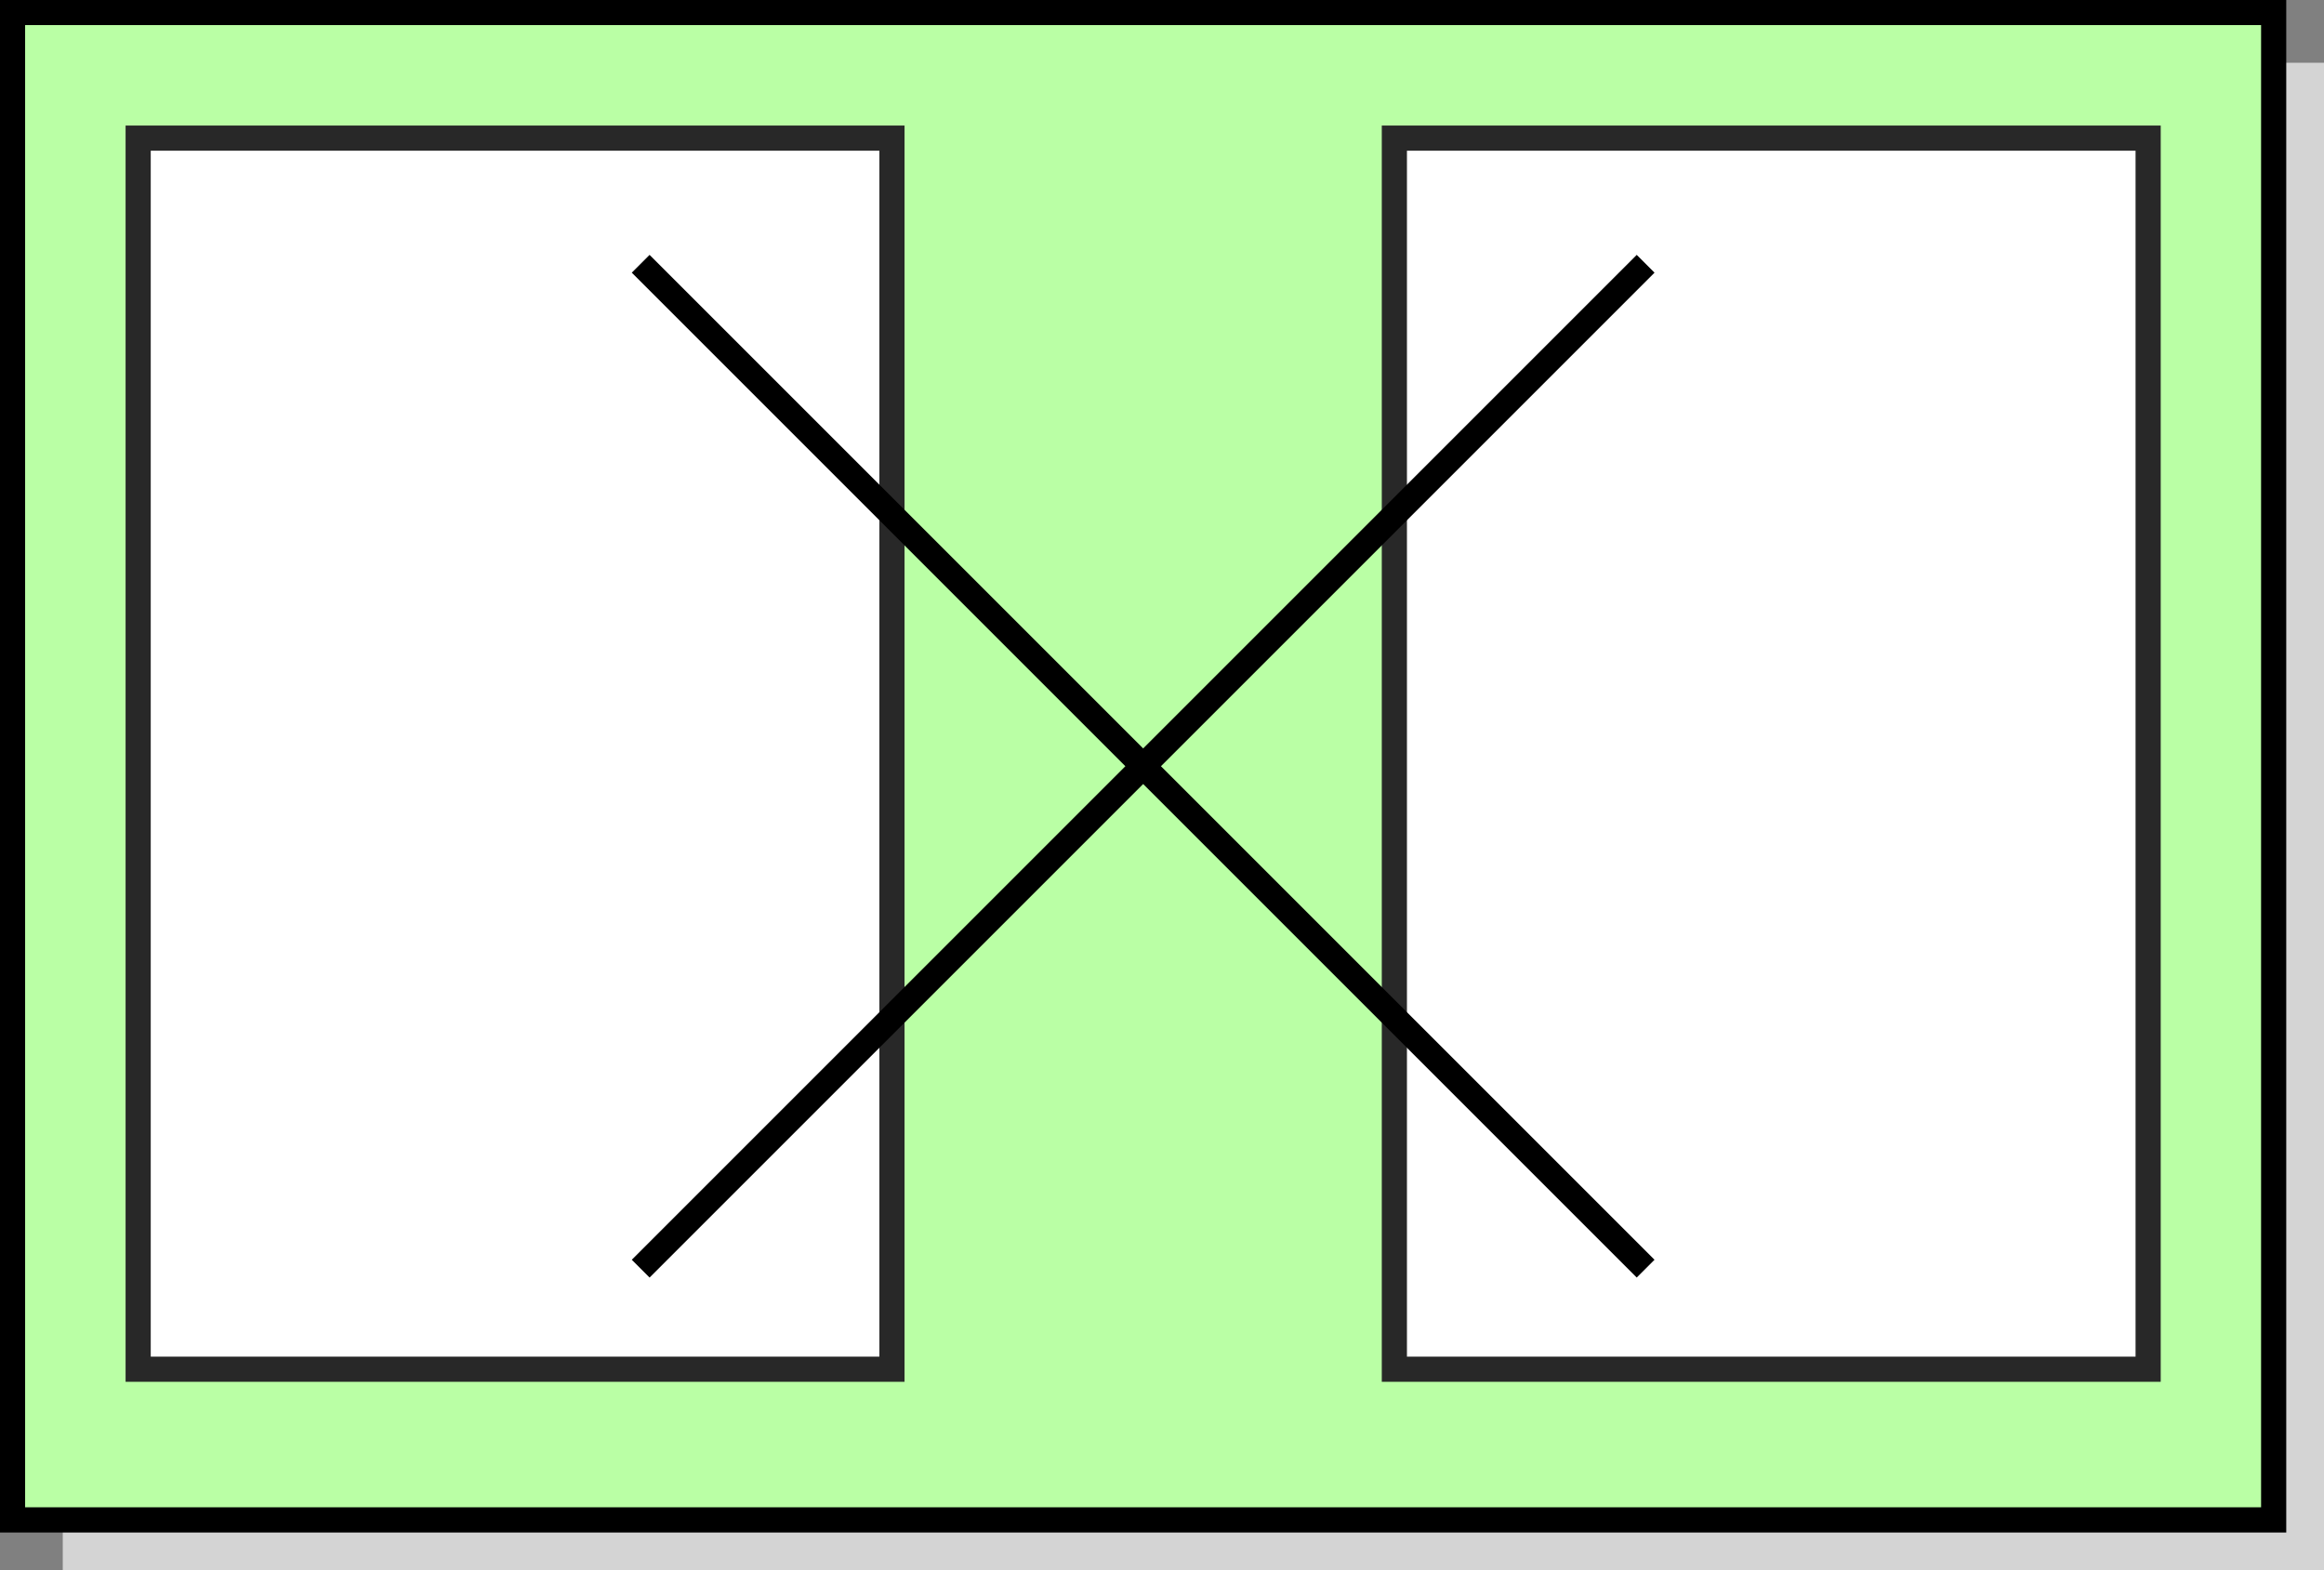 <?xml version="1.0" encoding="UTF-8" standalone="no"?>
<svg
   xmlns:dc="http://purl.org/dc/elements/1.1/"
   xmlns:cc="http://creativecommons.org/ns#"
   xmlns:rdf="http://www.w3.org/1999/02/22-rdf-syntax-ns#"
   xmlns:svg="http://www.w3.org/2000/svg"
   xmlns="http://www.w3.org/2000/svg"
   xmlns:xlink="http://www.w3.org/1999/xlink"
   xmlns:sodipodi="http://sodipodi.sourceforge.net/DTD/sodipodi-0.dtd"
   xmlns:inkscape="http://www.inkscape.org/namespaces/inkscape"
   sodipodi:docname="message-translator.svg"
   inkscape:version="1.0 (6e3e5246a0, 2020-05-07)"
   id="svg1557"
   version="1.1"
   viewBox="0 0 24.474 16.536"
   height="16.536mm"
   width="24.474mm">
  <rect x="0" y="0" width="24.474" height="16.536" fill="#808080" stroke="none"/>
  <defs
     id="defs1551">
    <marker
       inkscape:stockid="DotM"
       orient="auto"
       refY="0.0"
       refX="0.0"
       id="marker16724"
       style="overflow:visible"
       inkscape:isstock="true">
      <path
         id="path16722"
         d="M -2.5,-1.0 C -2.5,1.76 -4.74,4.0 -7.5,4.0 C -10.26,4.0 -12.5,1.76 -12.5,-1.0 C -12.5,-3.76 -10.26,-6.0 -7.5,-6.0 C -4.74,-6.0 -2.5,-3.76 -2.5,-1.0 z "
         style="fill-rule:evenodd;stroke:#000000;stroke-width:1pt;stroke-opacity:1;fill:#000000;fill-opacity:1"
         transform="scale(0.4) translate(7.4, 1)" />
    </marker>
    <marker
       inkscape:stockid="DotM"
       orient="auto"
       refY="0.0"
       refX="0.0"
       id="marker16684"
       style="overflow:visible"
       inkscape:isstock="true">
      <path
         id="path16682"
         d="M -2.5,-1.0 C -2.5,1.76 -4.74,4.0 -7.5,4.0 C -10.26,4.0 -12.5,1.76 -12.5,-1.0 C -12.5,-3.76 -10.26,-6.0 -7.5,-6.0 C -4.74,-6.0 -2.5,-3.76 -2.5,-1.0 z "
         style="fill-rule:evenodd;stroke:#000000;stroke-width:1pt;stroke-opacity:1;fill:#000000;fill-opacity:1"
         transform="scale(0.4) translate(7.4, 1)" />
    </marker>
    <marker
       inkscape:isstock="true"
       style="overflow:visible"
       id="DotM"
       refX="0.0"
       refY="0.0"
       orient="auto"
       inkscape:stockid="DotM">
      <path
         transform="scale(0.4) translate(7.4, 1)"
         style="fill-rule:evenodd;stroke:#000000;stroke-width:1pt;stroke-opacity:1;fill:#000000;fill-opacity:1"
         d="M -2.5,-1.0 C -2.5,1.76 -4.74,4.0 -7.5,4.0 C -10.26,4.0 -12.5,1.76 -12.5,-1.0 C -12.5,-3.76 -10.26,-6.0 -7.5,-6.0 C -4.74,-6.0 -2.5,-3.76 -2.5,-1.0 z "
         id="path6217" />
    </marker>
    <linearGradient
       id="linearGradient6587"
       inkscape:collect="always">
      <stop
         id="stop6583"
         offset="0"
         style="stop-color:#fffcff;stop-opacity:1" />
      <stop
         id="stop6585"
         offset="1"
         style="stop-color:#c8c8c8;stop-opacity:1" />
    </linearGradient>
    <marker
       inkscape:isstock="true"
       style="overflow:visible"
       id="TriangleOutM"
       refX="0"
       refY="0"
       orient="auto"
       inkscape:stockid="TriangleOutM">
      <path
         inkscape:connector-curvature="0"
         transform="scale(0.4)"
         style="fill:#c8c8c8;fill-opacity:1;fill-rule:evenodd;stroke:#c8c8c8;stroke-width:1pt;stroke-opacity:1"
         d="M 5.77,0 -2.88,5 V -5 Z"
         id="path6298" />
    </marker>
    <marker
       inkscape:isstock="true"
       style="overflow:visible"
       id="Arrow1Lend"
       refX="0"
       refY="0"
       orient="auto"
       inkscape:stockid="Arrow1Lend">
      <path
         inkscape:connector-curvature="0"
         transform="matrix(-0.8,0,0,-0.8,-10,0)"
         style="fill:#000000;fill-opacity:1;fill-rule:evenodd;stroke:#000000;stroke-width:1pt;stroke-opacity:1"
         d="M 0,0 5,-5 -12.5,0 5,5 Z"
         id="path6156" />
    </marker>
    <linearGradient
       spreadMethod="pad"
       gradientUnits="userSpaceOnUse"
       y2="125.021"
       x2="66.278"
       y1="125.021"
       x1="58.076"
       id="linearGradient6589"
       xlink:href="#linearGradient6587"
       inkscape:collect="always" />
    <linearGradient
       spreadMethod="pad"
       y2="125.021"
       x2="66.278"
       y1="125.021"
       x1="58.076"
       gradientUnits="userSpaceOnUse"
       id="linearGradient9187"
       xlink:href="#linearGradient6587"
       inkscape:collect="always" />
    <linearGradient
       spreadMethod="pad"
       y2="125.021"
       x2="66.278"
       y1="125.021"
       x1="58.076"
       gradientUnits="userSpaceOnUse"
       id="linearGradient15945"
       xlink:href="#linearGradient6587"
       inkscape:collect="always" />
  </defs>
  <sodipodi:namedview
     inkscape:document-rotation="0"
     inkscape:window-maximized="1"
     inkscape:window-y="0"
     inkscape:window-x="3840"
     inkscape:window-height="1043"
     inkscape:window-width="1920"
     showgrid="true"
     inkscape:current-layer="g17194"
     inkscape:document-units="mm"
     inkscape:cy="45.103026"
     inkscape:cx="44.26901"
     inkscape:zoom="5.6"
     inkscape:pageshadow="2"
     inkscape:pageopacity="0.0"
     borderopacity="1.0"
     bordercolor="#666666"
     pagecolor="#ffffff"
     id="base">
    <inkscape:grid
       originy="-138.377"
       originx="-77.92"
       id="grid2108"
       type="xygrid" />
  </sodipodi:namedview>
  <g
     transform="translate(-77.92,-142.086)"
     id="layer1"
     inkscape:groupmode="layer"
     inkscape:label="Ebene 1">
    <g
       style="fill:url(#linearGradient6589);fill-opacity:1;stroke:#000000;stroke-opacity:1"
       transform="rotate(90,38.365,130.312)"
       id="g6147">
      <g
         style="fill:url(#linearGradient9187)"
         id="g9185">
        <g
           id="g17194">
          <g
             id="g4238">
            <g
               id="g15938"
               style="fill:url(#linearGradient15945)">
              <rect
                 transform="rotate(-90)"
                 y="50.8"
                 x="-90.096"
                 height="15.875"
                 width="23.813"
                 id="rect6665-5"
                 style="opacity:1;vector-effect:none;fill:#d4d4d4;fill-opacity:1;stroke:none;stroke-width:0.265;stroke-linecap:butt;stroke-linejoin:miter;stroke-miterlimit:4;stroke-dasharray:none;stroke-dashoffset:0;stroke-opacity:1" />
              <rect
                 transform="rotate(-90)"
                 y="50.271"
                 x="-90.625"
                 height="15.875"
                 width="23.812"
                 id="rect6665"
                 style="opacity:1;vector-effect:none;fill:#baffa5;fill-opacity:1;stroke:#000000;stroke-width:0.265;stroke-linecap:butt;stroke-linejoin:miter;stroke-miterlimit:4;stroke-dasharray:none;stroke-dashoffset:0;stroke-opacity:1" />
            </g>
            <rect
               transform="rotate(-90)"
               y="51.594"
               x="-89.302"
               height="12.965"
               width="7.938"
               id="rect17165"
               style="opacity:1;vector-effect:none;fill:#ffffff;fill-opacity:1;stroke:#282828;stroke-width:0.265;stroke-linecap:butt;stroke-linejoin:miter;stroke-miterlimit:4;stroke-dasharray:none;stroke-dashoffset:0;stroke-opacity:1" />
            <rect
               transform="rotate(-90)"
               y="51.594"
               x="-76.073"
               height="12.965"
               width="7.938"
               id="rect17165-7"
               style="opacity:1;vector-effect:none;fill:#ffffff;fill-opacity:1;stroke:#282828;stroke-width:0.265;stroke-linecap:butt;stroke-linejoin:miter;stroke-miterlimit:4;stroke-dasharray:none;stroke-dashoffset:0;stroke-opacity:1" />
            <path
               inkscape:connector-curvature="0"
               id="path17182"
               d="M 52.917,84.01 63.5,73.427"
               style="fill:none;stroke:#000000;stroke-width:0.265px;stroke-linecap:butt;stroke-linejoin:miter;stroke-opacity:1"
               sodipodi:nodetypes="cc" />
            <path
               inkscape:connector-curvature="0"
               id="path17184"
               d="M 52.917,73.427 63.5,84.01"
               style="fill:none;stroke:#000000;stroke-width:0.265px;stroke-linecap:butt;stroke-linejoin:miter;stroke-opacity:1"
               sodipodi:nodetypes="cc" />
          </g>
        </g>
      </g>
    </g>
  </g>
</svg>
